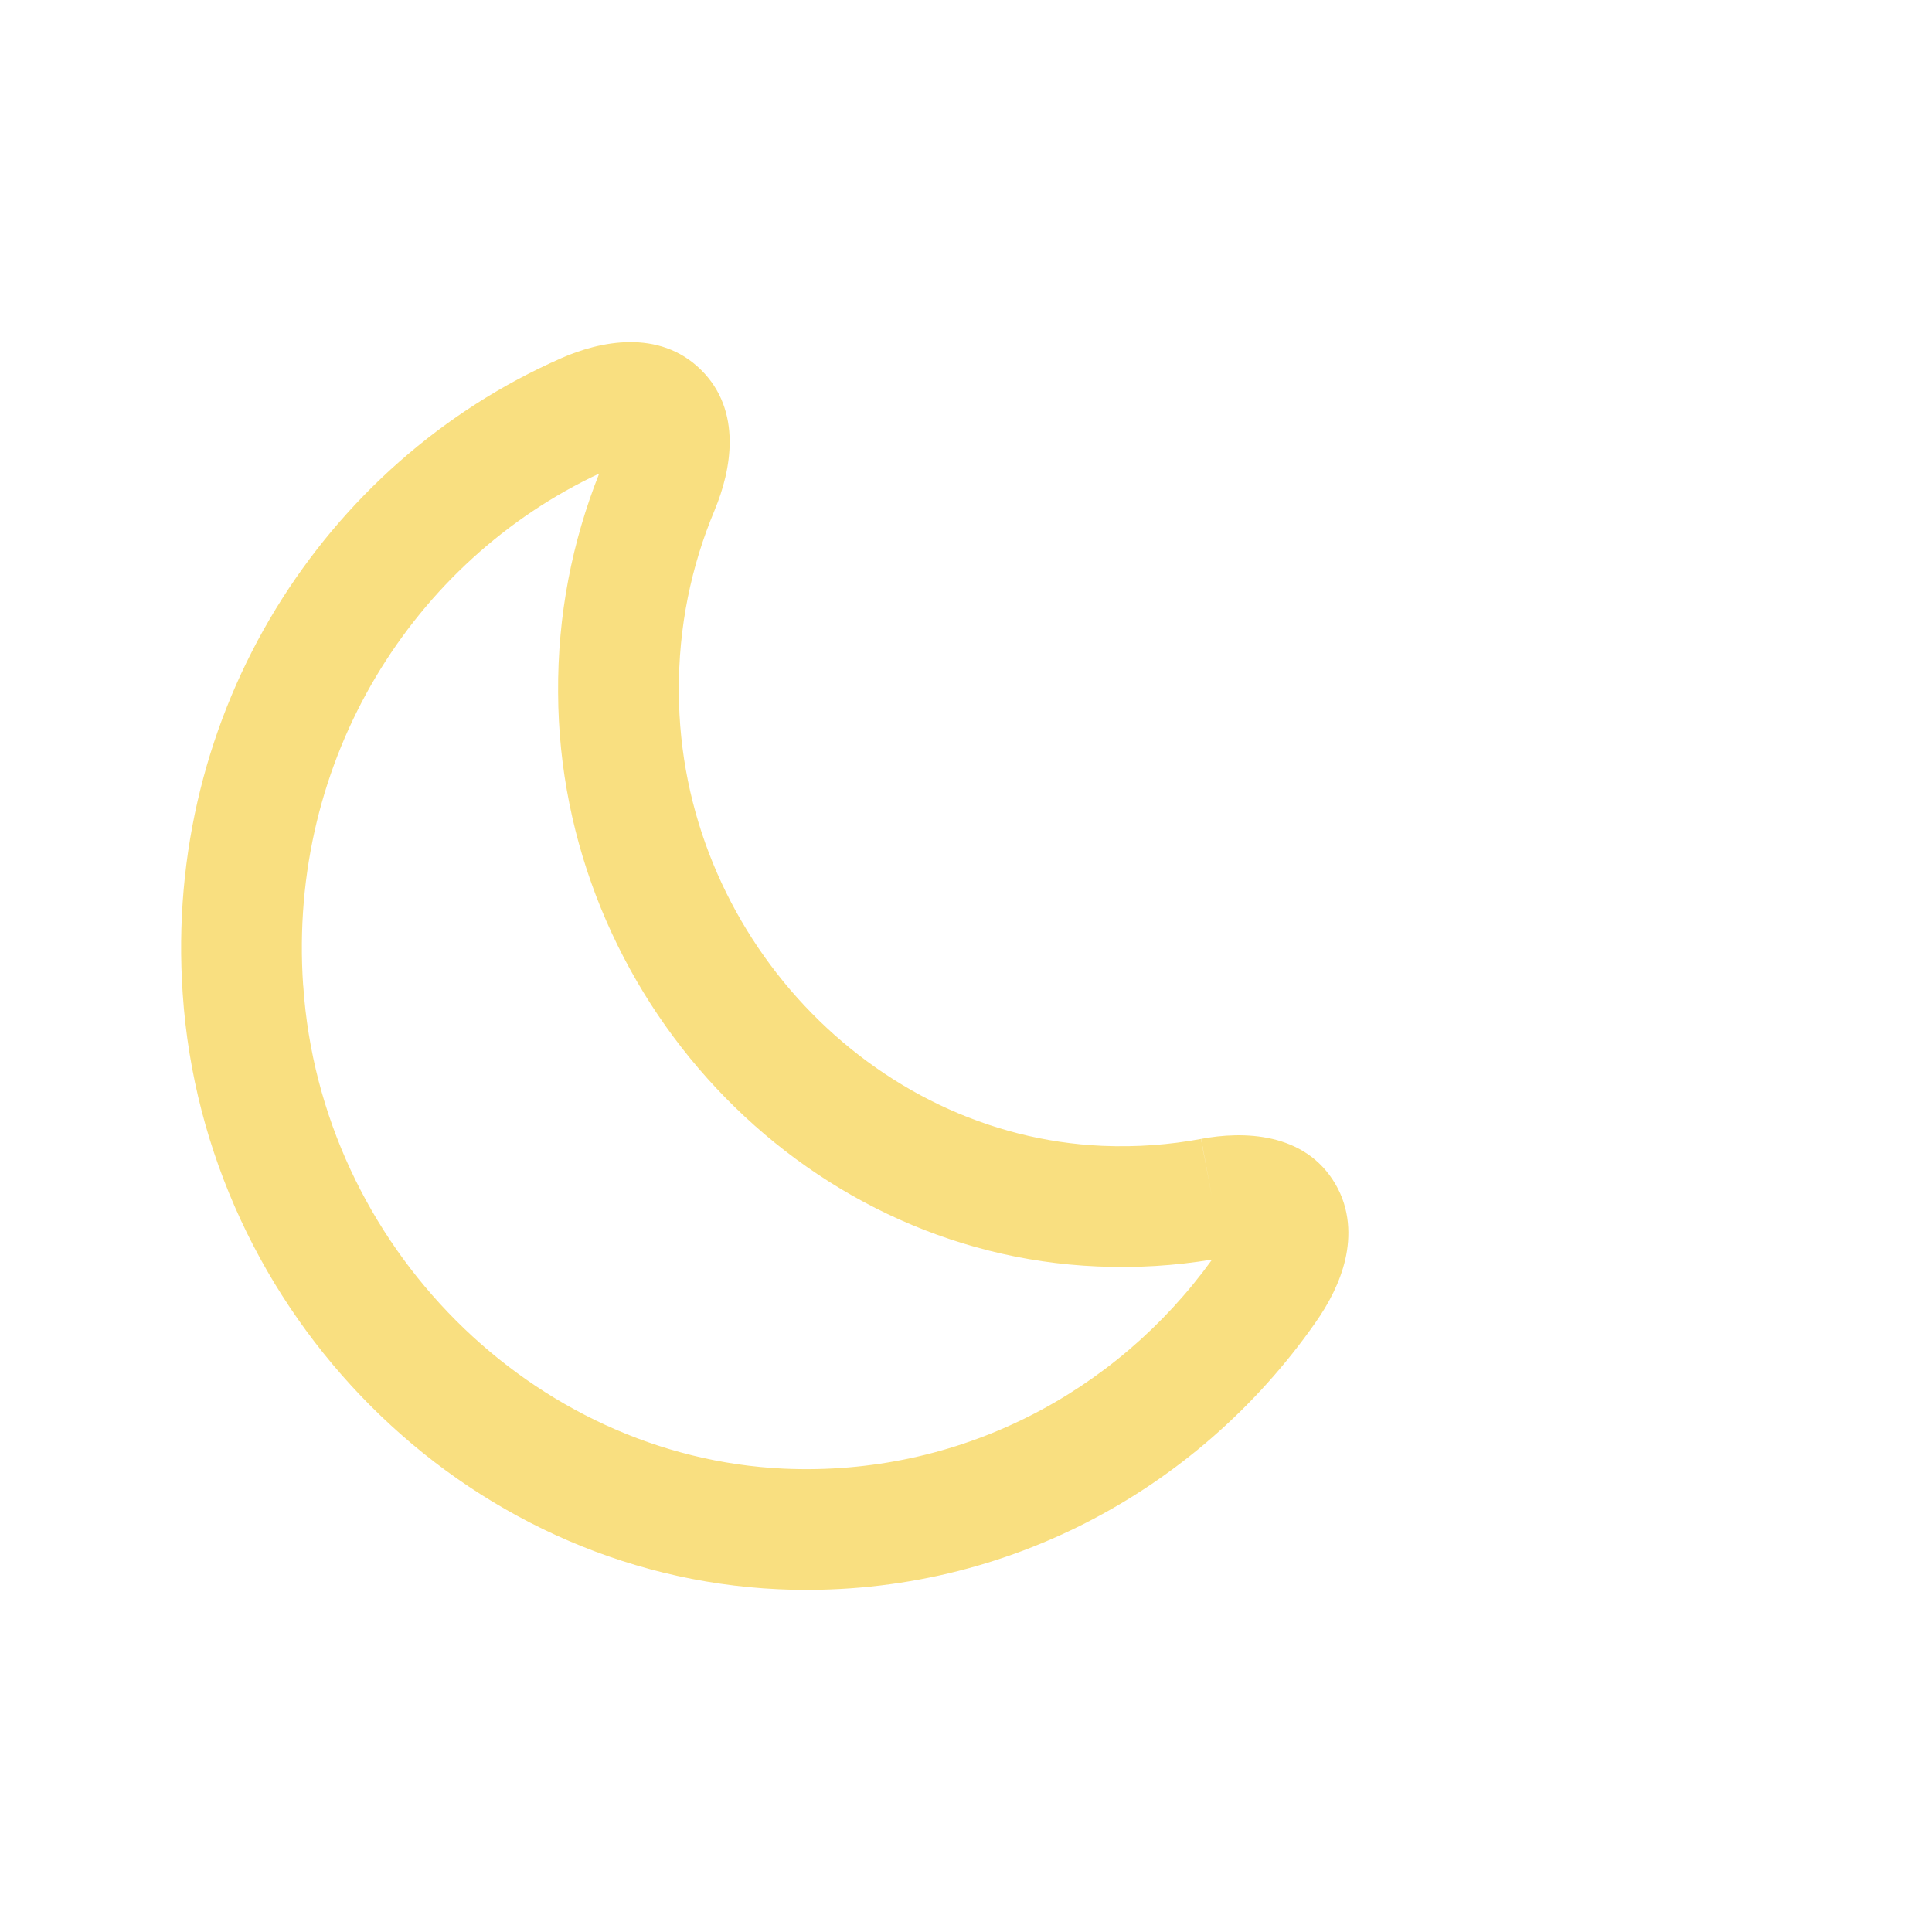 <svg width="24" height="24" viewBox="0 0 24 24" fill="none" xmlns="http://www.w3.org/2000/svg">
<path fill-rule="evenodd" clip-rule="evenodd" d="M8.705 4.591C9.227 5.103 9.083 5.845 8.878 6.335L8.878 6.336C8.587 7.029 8.427 7.79 8.433 8.595L8.433 8.598C8.445 11.595 10.831 14.111 13.695 14.234C14.12 14.252 14.527 14.221 14.921 14.148L15.059 14.885L14.919 14.148C15.436 14.05 16.209 14.059 16.589 14.709C16.772 15.021 16.777 15.361 16.712 15.644C16.648 15.923 16.51 16.191 16.336 16.437C14.869 18.529 12.417 19.866 9.669 19.742C5.763 19.563 2.537 16.316 2.27 12.347C2.027 8.828 4.029 5.744 6.971 4.45C7.448 4.239 8.184 4.081 8.705 4.591ZM7.443 5.883C7.109 6.723 6.926 7.64 6.933 8.605C6.948 12.367 9.931 15.574 13.63 15.732C14.122 15.754 14.596 15.723 15.057 15.647C13.862 17.304 11.91 18.342 9.737 18.244M7.443 5.883C5.142 6.96 3.571 9.42 3.766 12.244L3.767 12.245C3.984 15.484 6.623 18.101 9.737 18.244" fill="#F9DF80"/>
</svg>
